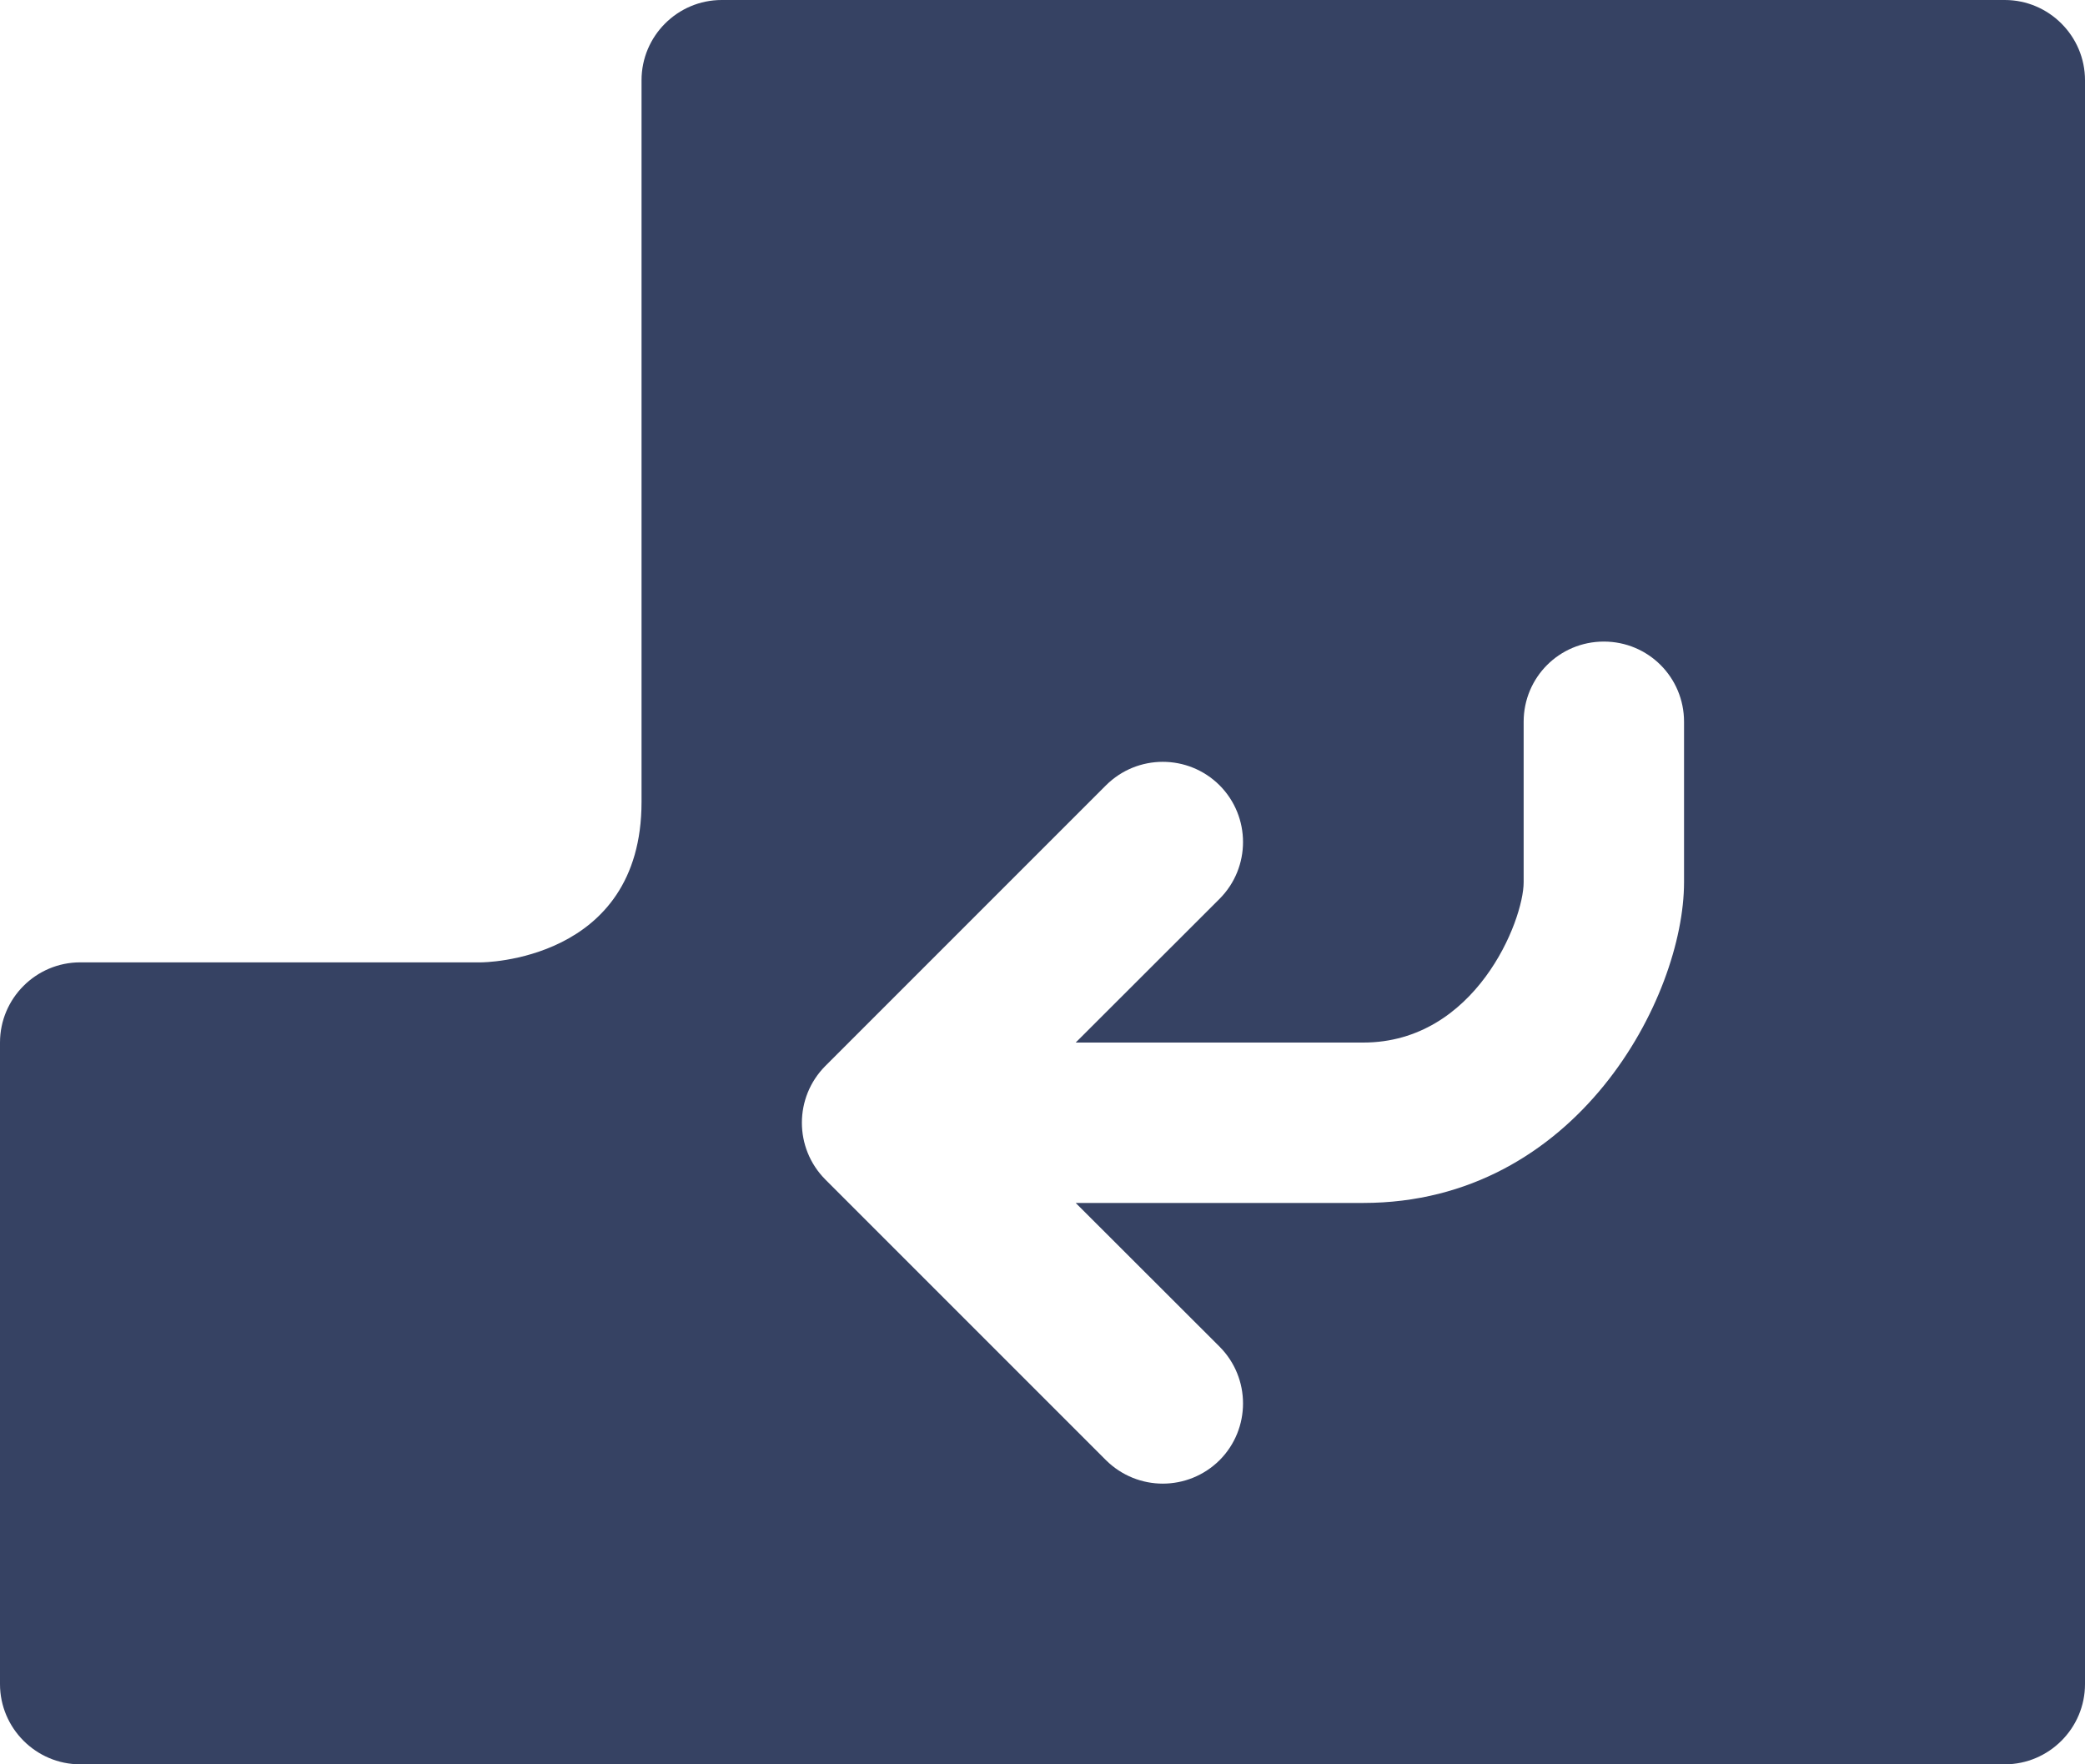 <?xml version="1.0" encoding="UTF-8"?>
<svg width="13px" height="11px" viewBox="0 0 13 11" version="1.1" xmlns="http://www.w3.org/2000/svg" xmlns:xlink="http://www.w3.org/1999/xlink">
    <!-- Generator: Sketch 46 (44423) - http://www.bohemiancoding.com/sketch -->
    <title>Enter key icon submit action web form</title>
    <desc>Created with Sketch.</desc>
    <defs></defs>
    <g id="IDE" stroke="none" stroke-width="1" fill="none" fill-rule="evenodd">
        <g id="Project-webform-builder-IDE---All" transform="translate(-18, -225)" fill="#364263">
            <g id="IDE" transform="translate(-8, -165)">
                <g id="Language--/-Schema" transform="translate(8, 203)">
                    <g id="All-Languages" transform="translate(0, 1)">
                        <g id="Left-bar">
                            <g id="Webforms" transform="translate(9, 175)">
                                <g id="Enter-key-icon-submit-action-web-form" transform="translate(9, 11)">
                                    <g id="Capa_1">
                                        <path d="M12.5,0 L4.5,0 C4.224,0 4,0.225 4,0.5 L4,5 C4,6 3,6 3,6 L0.5,6 C0.225,6 0,6.224 0,6.5 L0,10.5 C0,10.775 0.225,11 0.5,11 L12.5,11 C12.775,11 13,10.775 13,10.5 L13,0.5 C13,0.225 12.775,0 12.5,0 Z M10.5,5.5 C10.5,6.218 9.832,7.5 8.5,7.5 L6.707,7.5 L7.604,8.396 C7.799,8.592 7.799,8.908 7.604,9.104 C7.506,9.201 7.378,9.25 7.25,9.25 C7.122,9.25 6.994,9.201 6.896,9.104 L5.146,7.354 C4.951,7.158 4.951,6.842 5.146,6.646 L6.896,4.896 C7.092,4.701 7.408,4.701 7.604,4.896 C7.799,5.092 7.799,5.408 7.604,5.604 L6.707,6.5 L8.5,6.5 C9.199,6.5 9.5,5.741 9.5,5.5 L9.5,4.5 C9.5,4.223 9.723,4 10,4 C10.277,4 10.5,4.223 10.5,4.5 L10.5,5.5 Z" id="Shape"></path>
                                    </g>
                                </g>
                            </g>
                        </g>
                    </g>
                </g>
            </g>
        </g>
    </g>
</svg>